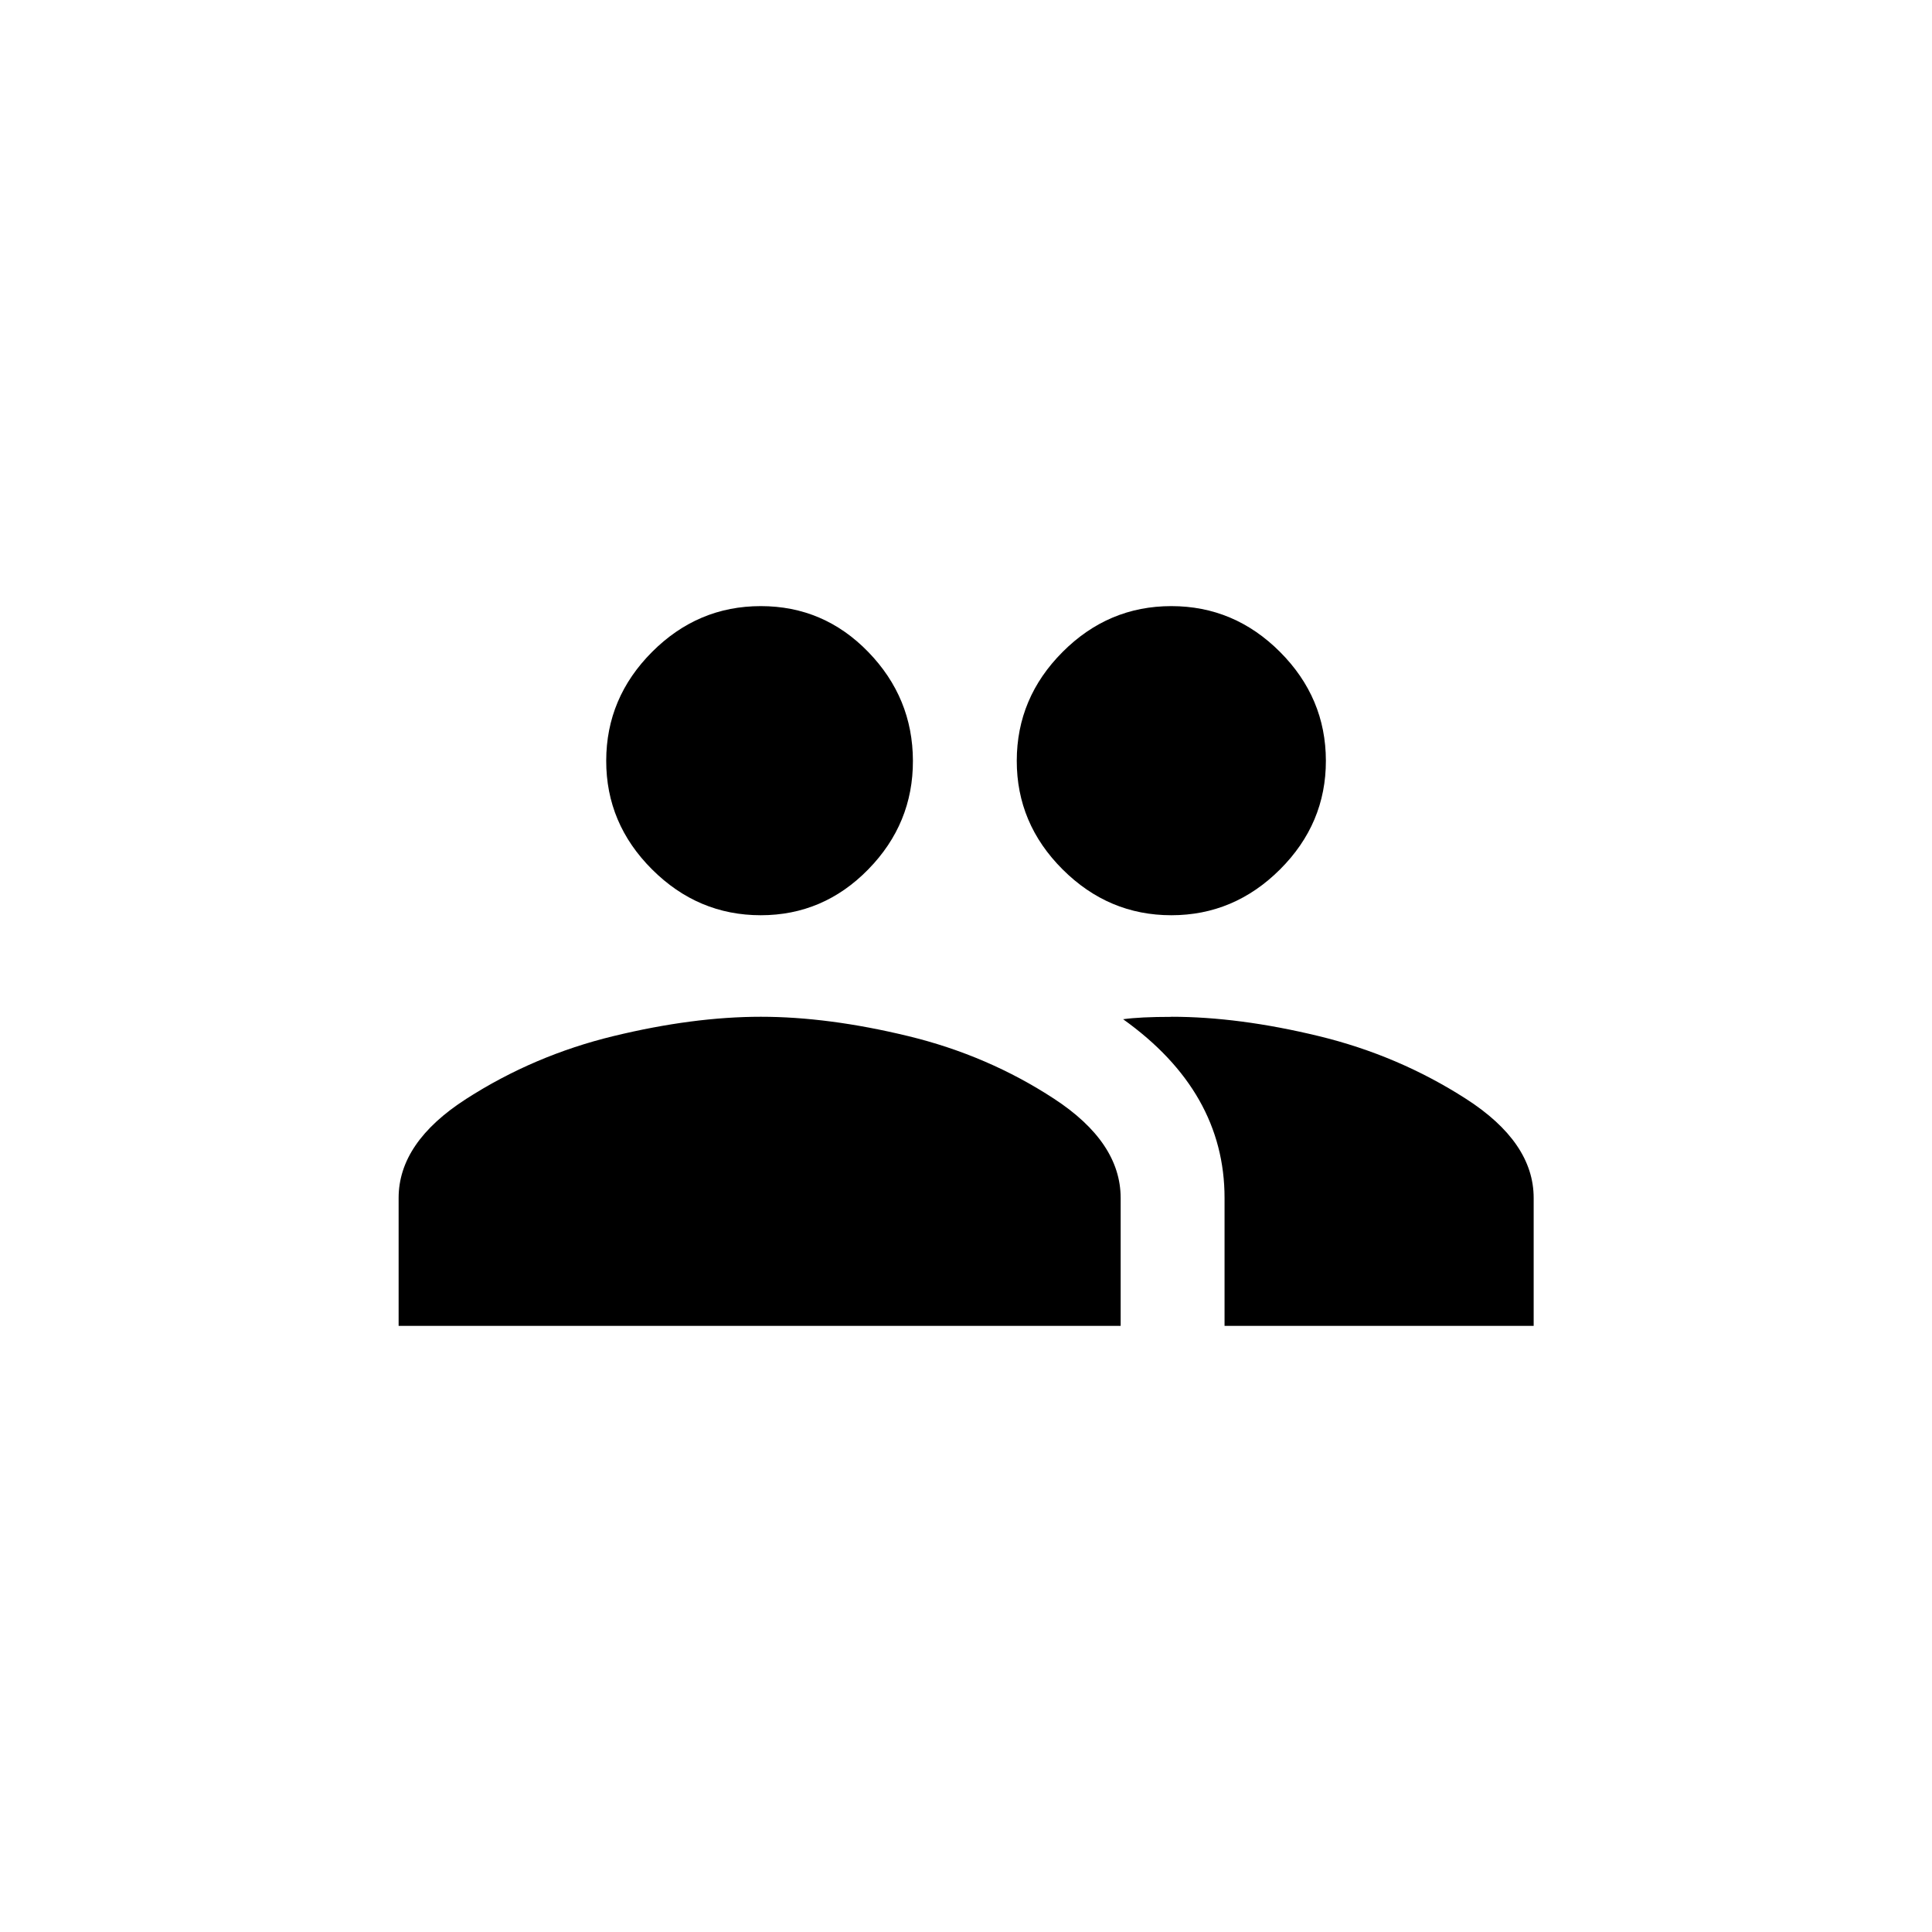 <!-- Generated by IcoMoon.io -->
<svg version="1.1" xmlns="http://www.w3.org/2000/svg" width="40" height="40" viewBox="0 0 40 40">
<title>mt-group</title>
<path d="M24.251 21.051q1.4 0 3.051 0.4t3.051 1.3 1.4 2.051v2.649h-6.4v-2.649q0-2.2-2.1-3.7 0.351-0.049 1-0.049zM15.751 21.051q1.4 0 3.051 0.4t3.025 1.3 1.375 2.051v2.649h-14.949v-2.649q0-1.151 1.4-2.051t3.049-1.3 3.051-0.4zM15.751 18.949q-1.3 0-2.251-0.949t-0.949-2.251 0.949-2.251 2.251-0.949 2.225 0.949 0.925 2.251-0.925 2.251-2.225 0.949zM24.251 18.949q-1.3 0-2.251-0.949t-0.949-2.251 0.949-2.251 2.251-0.949 2.251 0.949 0.949 2.251-0.949 2.251-2.251 0.949z"></path>
</svg>
